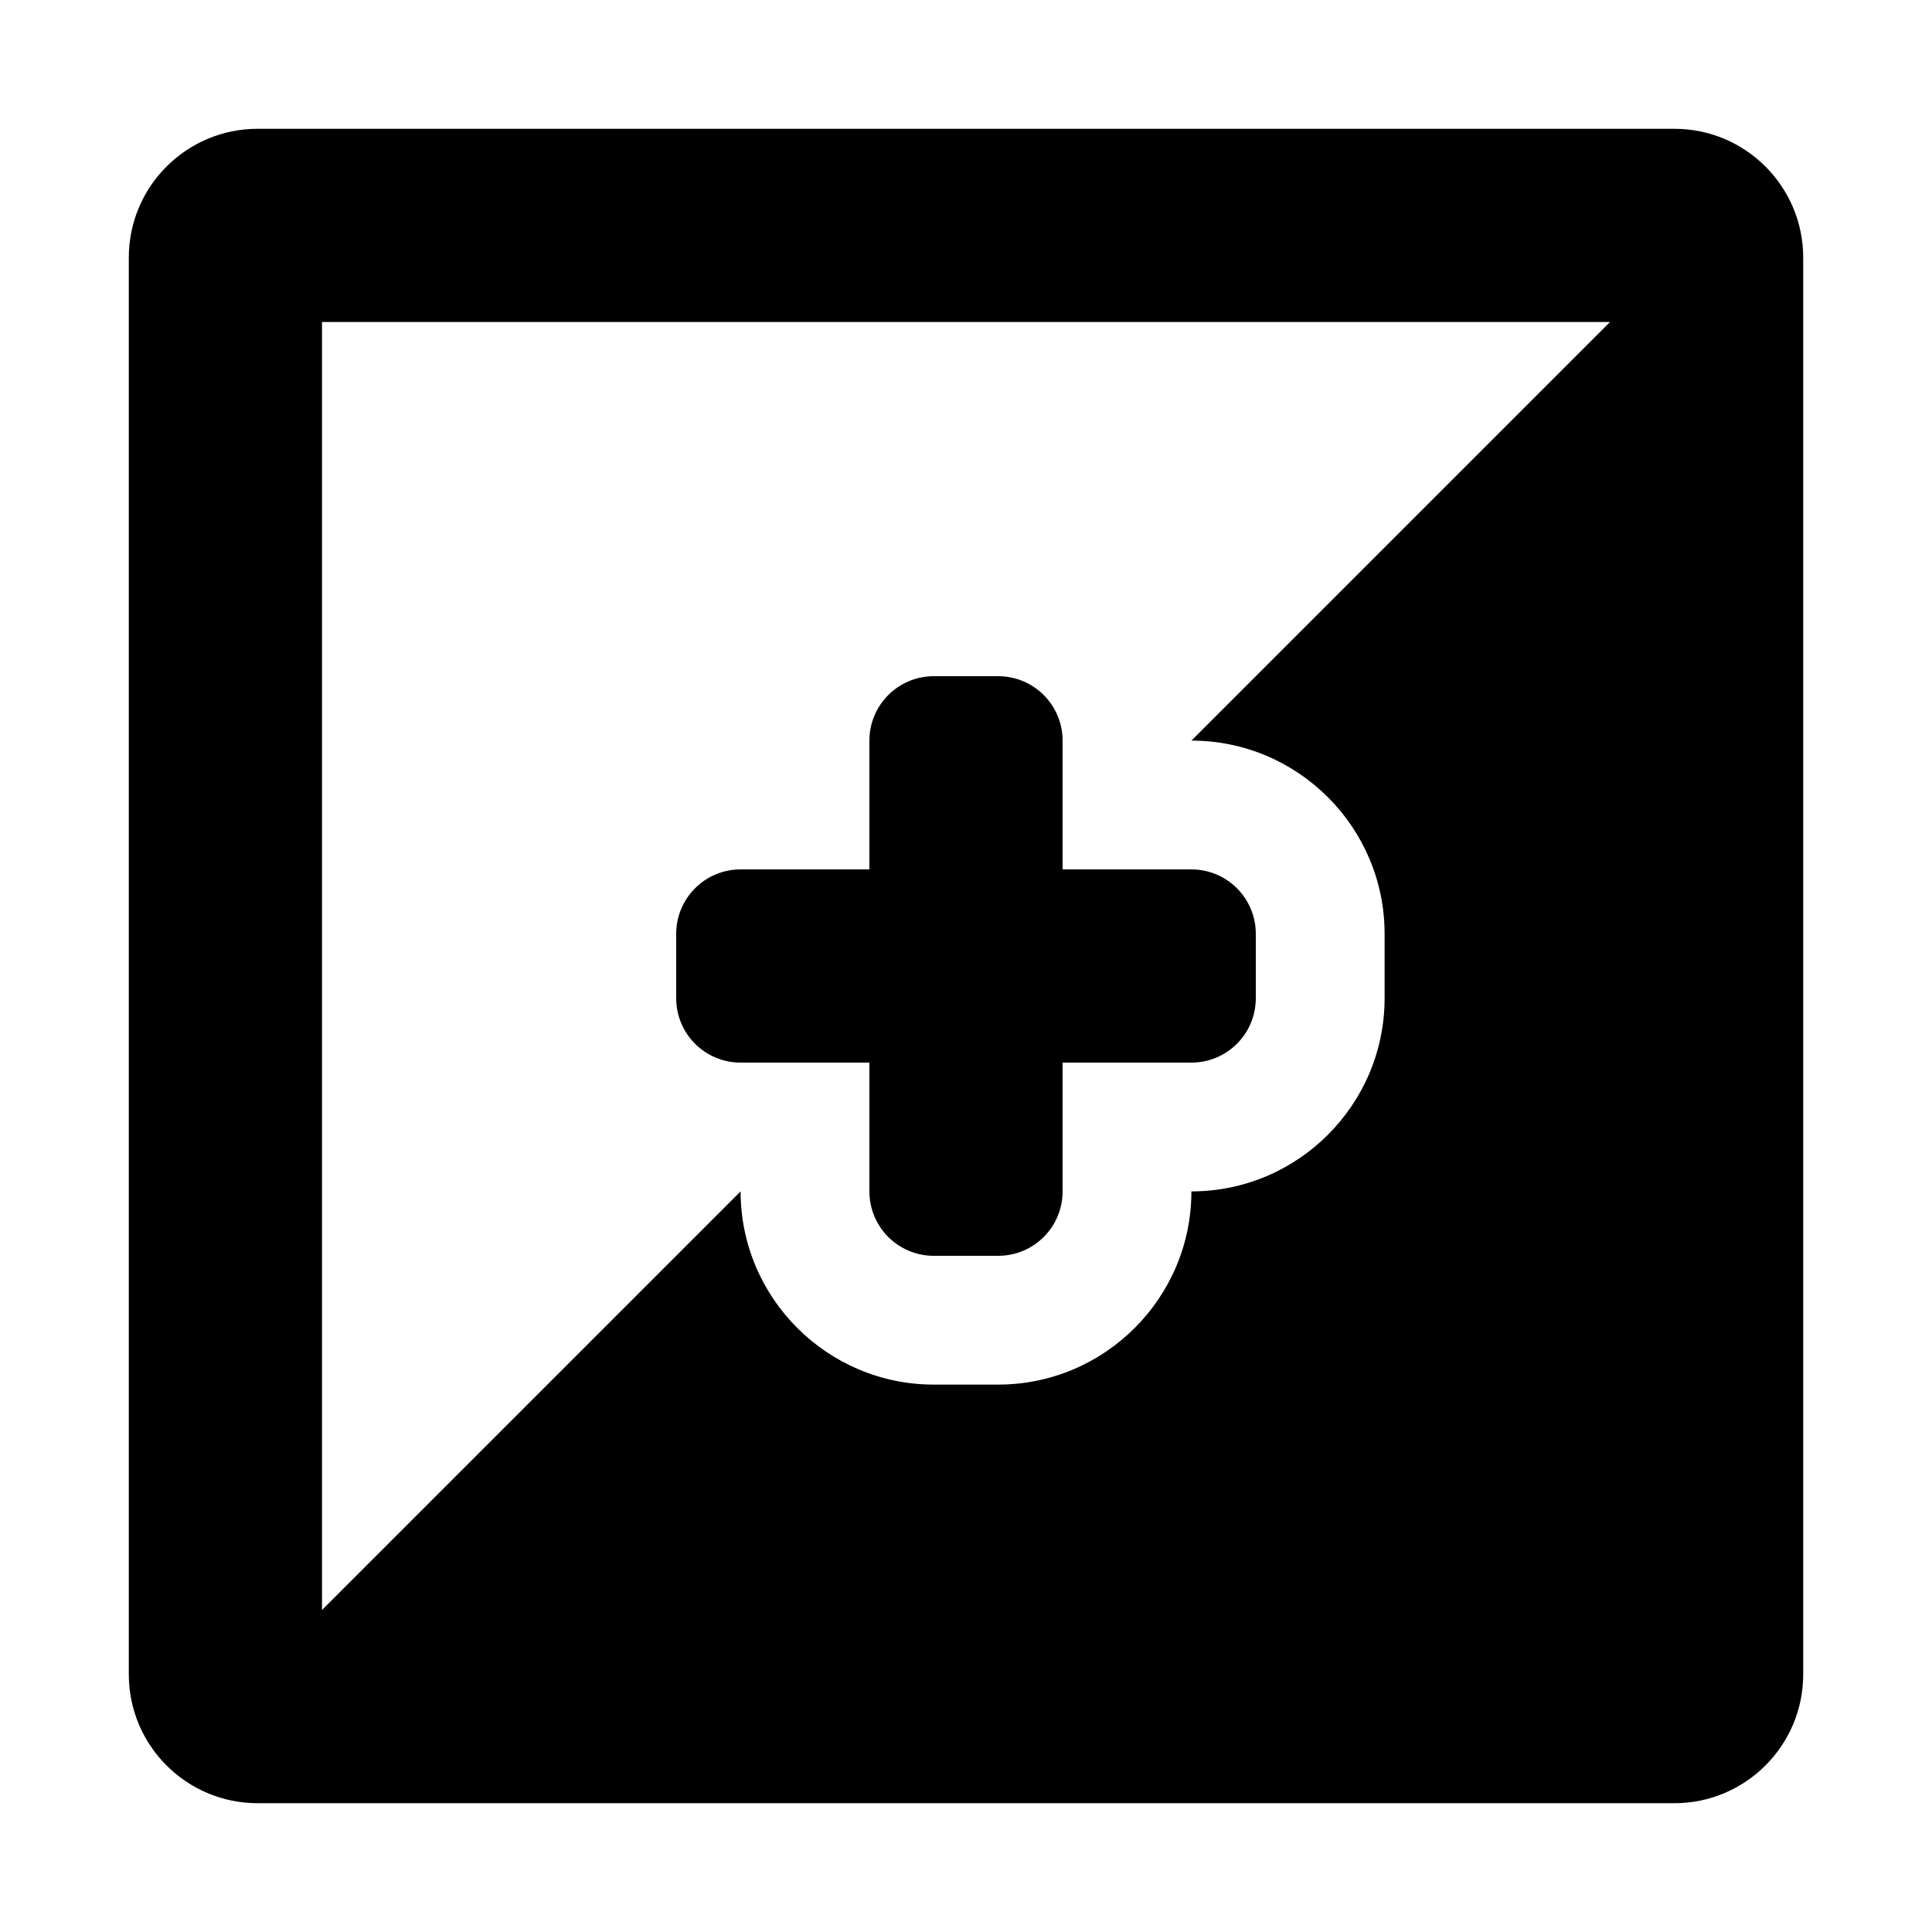 <?xml version="1.0" encoding="UTF-8"?>
<!DOCTYPE svg PUBLIC "-//W3C//DTD SVG 1.1 Tiny//EN" "http://www.w3.org/Graphics/SVG/1.1/DTD/svg11-tiny.dtd">
<svg baseProfile="tiny" height="30px" version="1.1" viewBox="0 0 30 30" width="30px" x="0px" xmlns="http://www.w3.org/2000/svg" xmlns:xlink="http://www.w3.org/1999/xlink" y="0px">
<rect fill="none" height="30" width="30"/>
<g fill-opacity="0.5" stroke-opacity="0.5">
<rect fill="none" height="30" width="30"/>
</g>
<path d="M26,2H4C2.896,2,2,2.896,2,4v22c0,1.104,0.896,2,2,2h22c1.104,0,2-0.896,2-2V4C28,2.896,27.104,2,26,2z M21.5,14.5v1  c0,1.654-1.346,3-3,3c0,1.654-1.346,3-3,3h-1c-1.654,0-3-1.346-3-3L5,25V5h20l-6.5,6.5C20.154,11.5,21.5,12.846,21.5,14.5z"/>
<path d="M11.5,16.5h2v2c0,0.553,0.447,1,1,1h1c0.553,0,1-0.447,1-1v-2h2c0.553,0,1-0.447,1-1v-1c0-0.552-0.447-1-1-1h-2v-2  c0-0.552-0.447-1-1-1h-1c-0.553,0-1,0.448-1,1v2h-2c-0.553,0-1,0.448-1,1v1C10.5,16.053,10.947,16.5,11.5,16.5z"/>
</svg>
